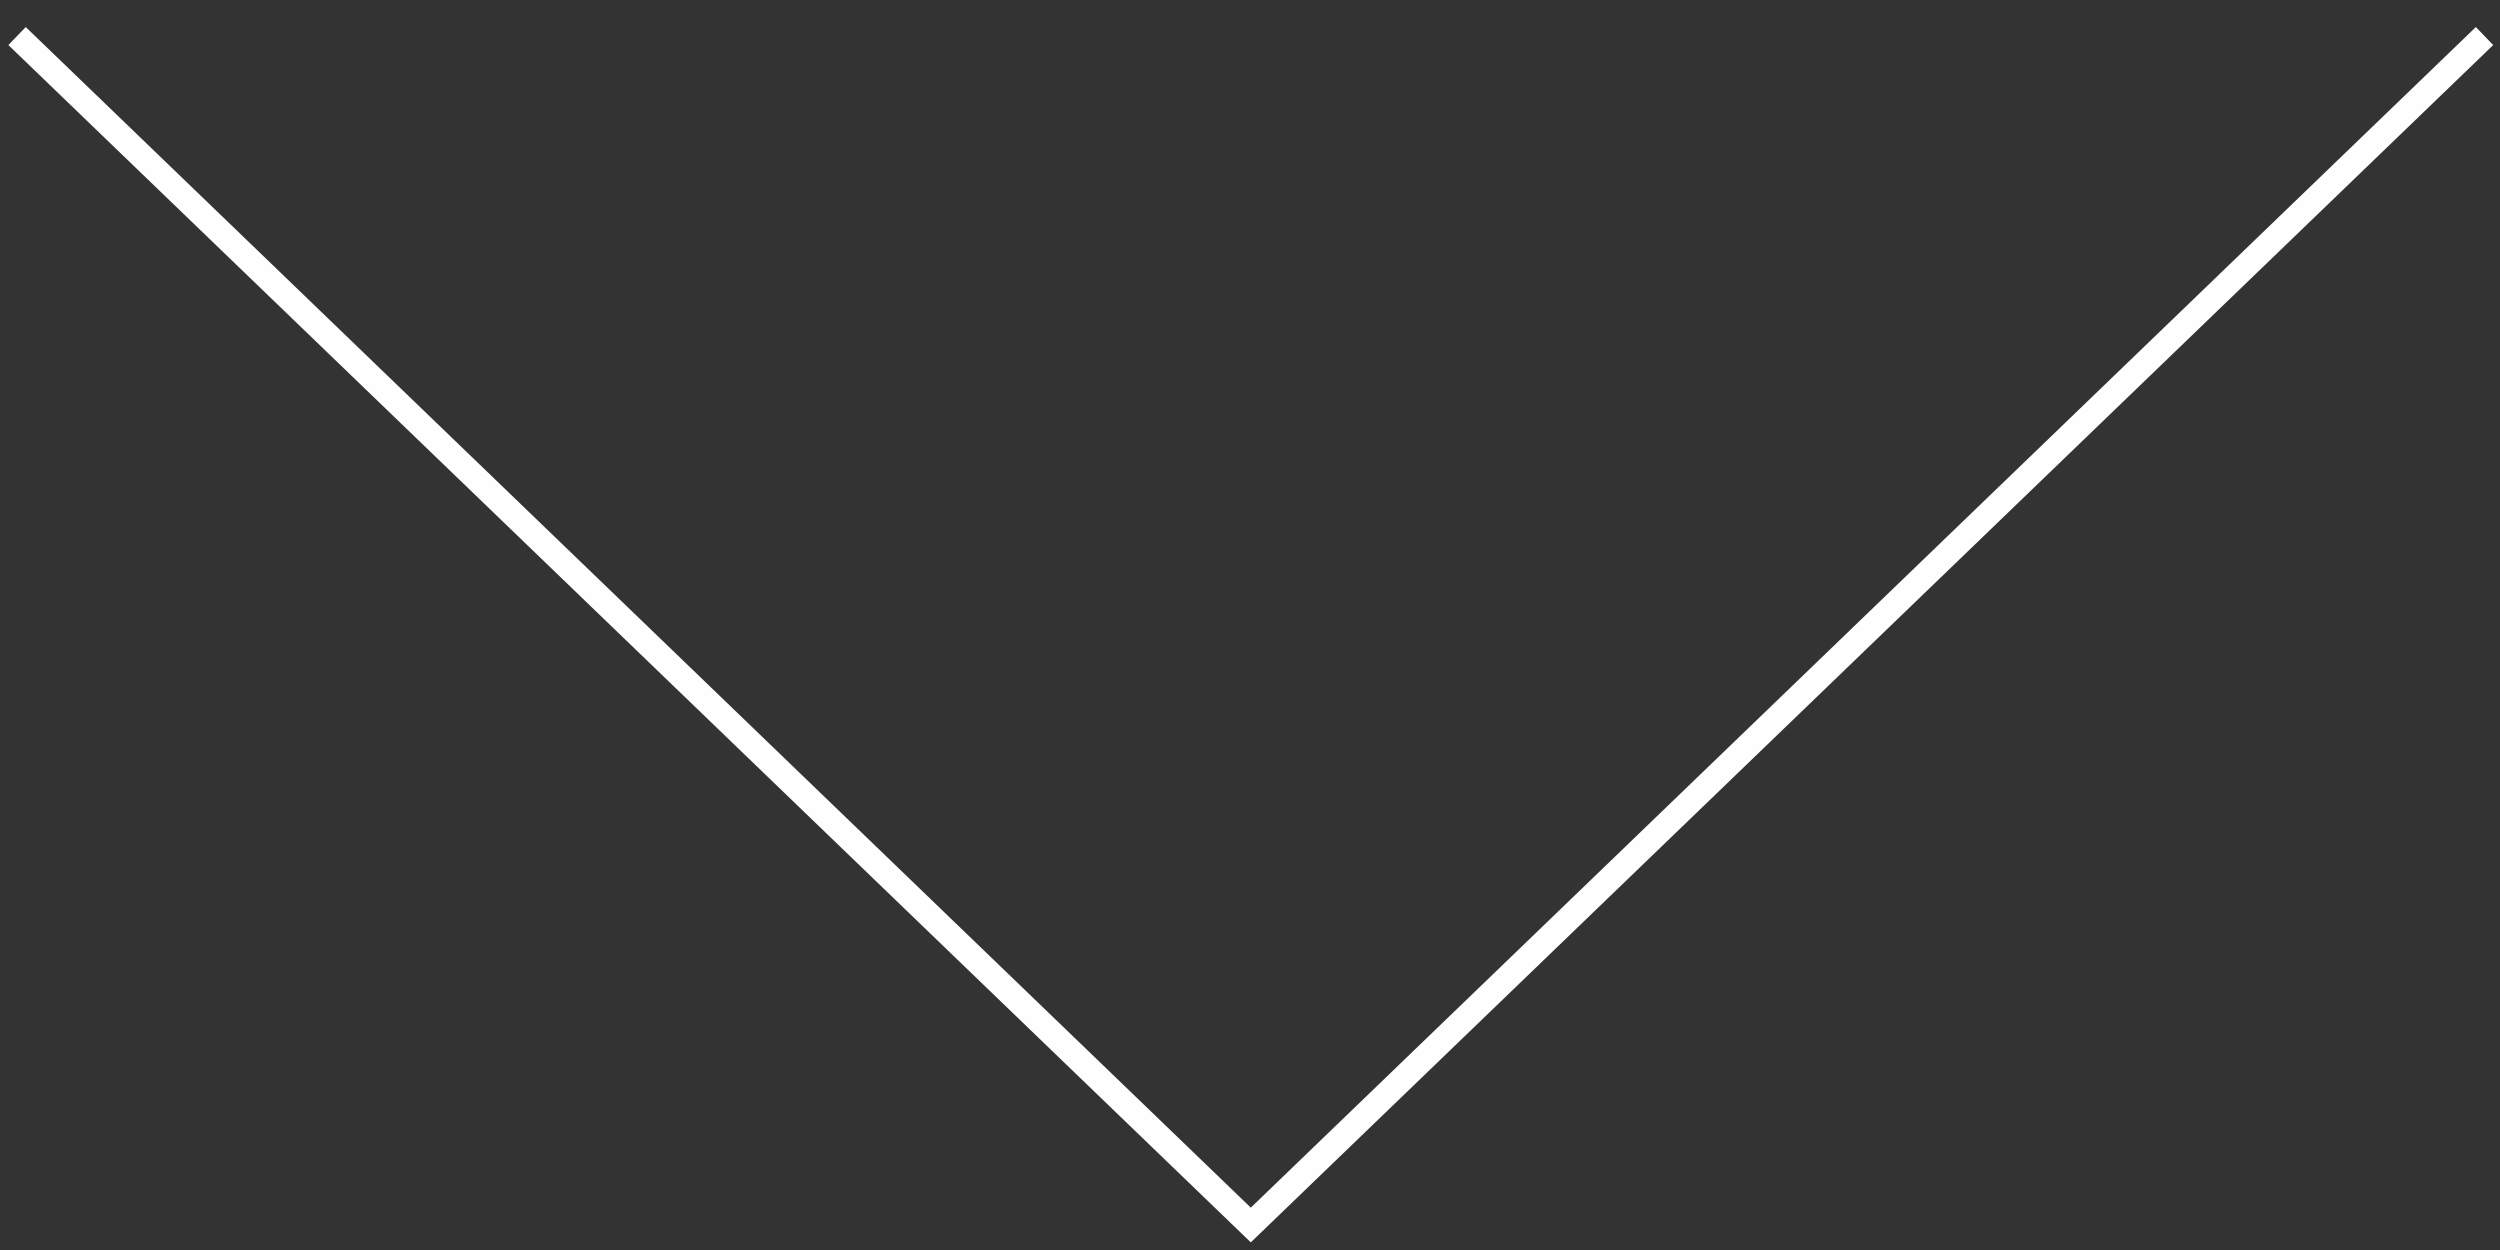 <svg xmlns="http://www.w3.org/2000/svg" viewBox="0 0 100 50"><rect x="0" y="0" width="100" height="50" fill="#333333" stroke="none"/><path fill="none" stroke="#fefefe" stroke-linecap="square" d="M1.042 1.789L50.032 49 99.021 1.789"/></svg>